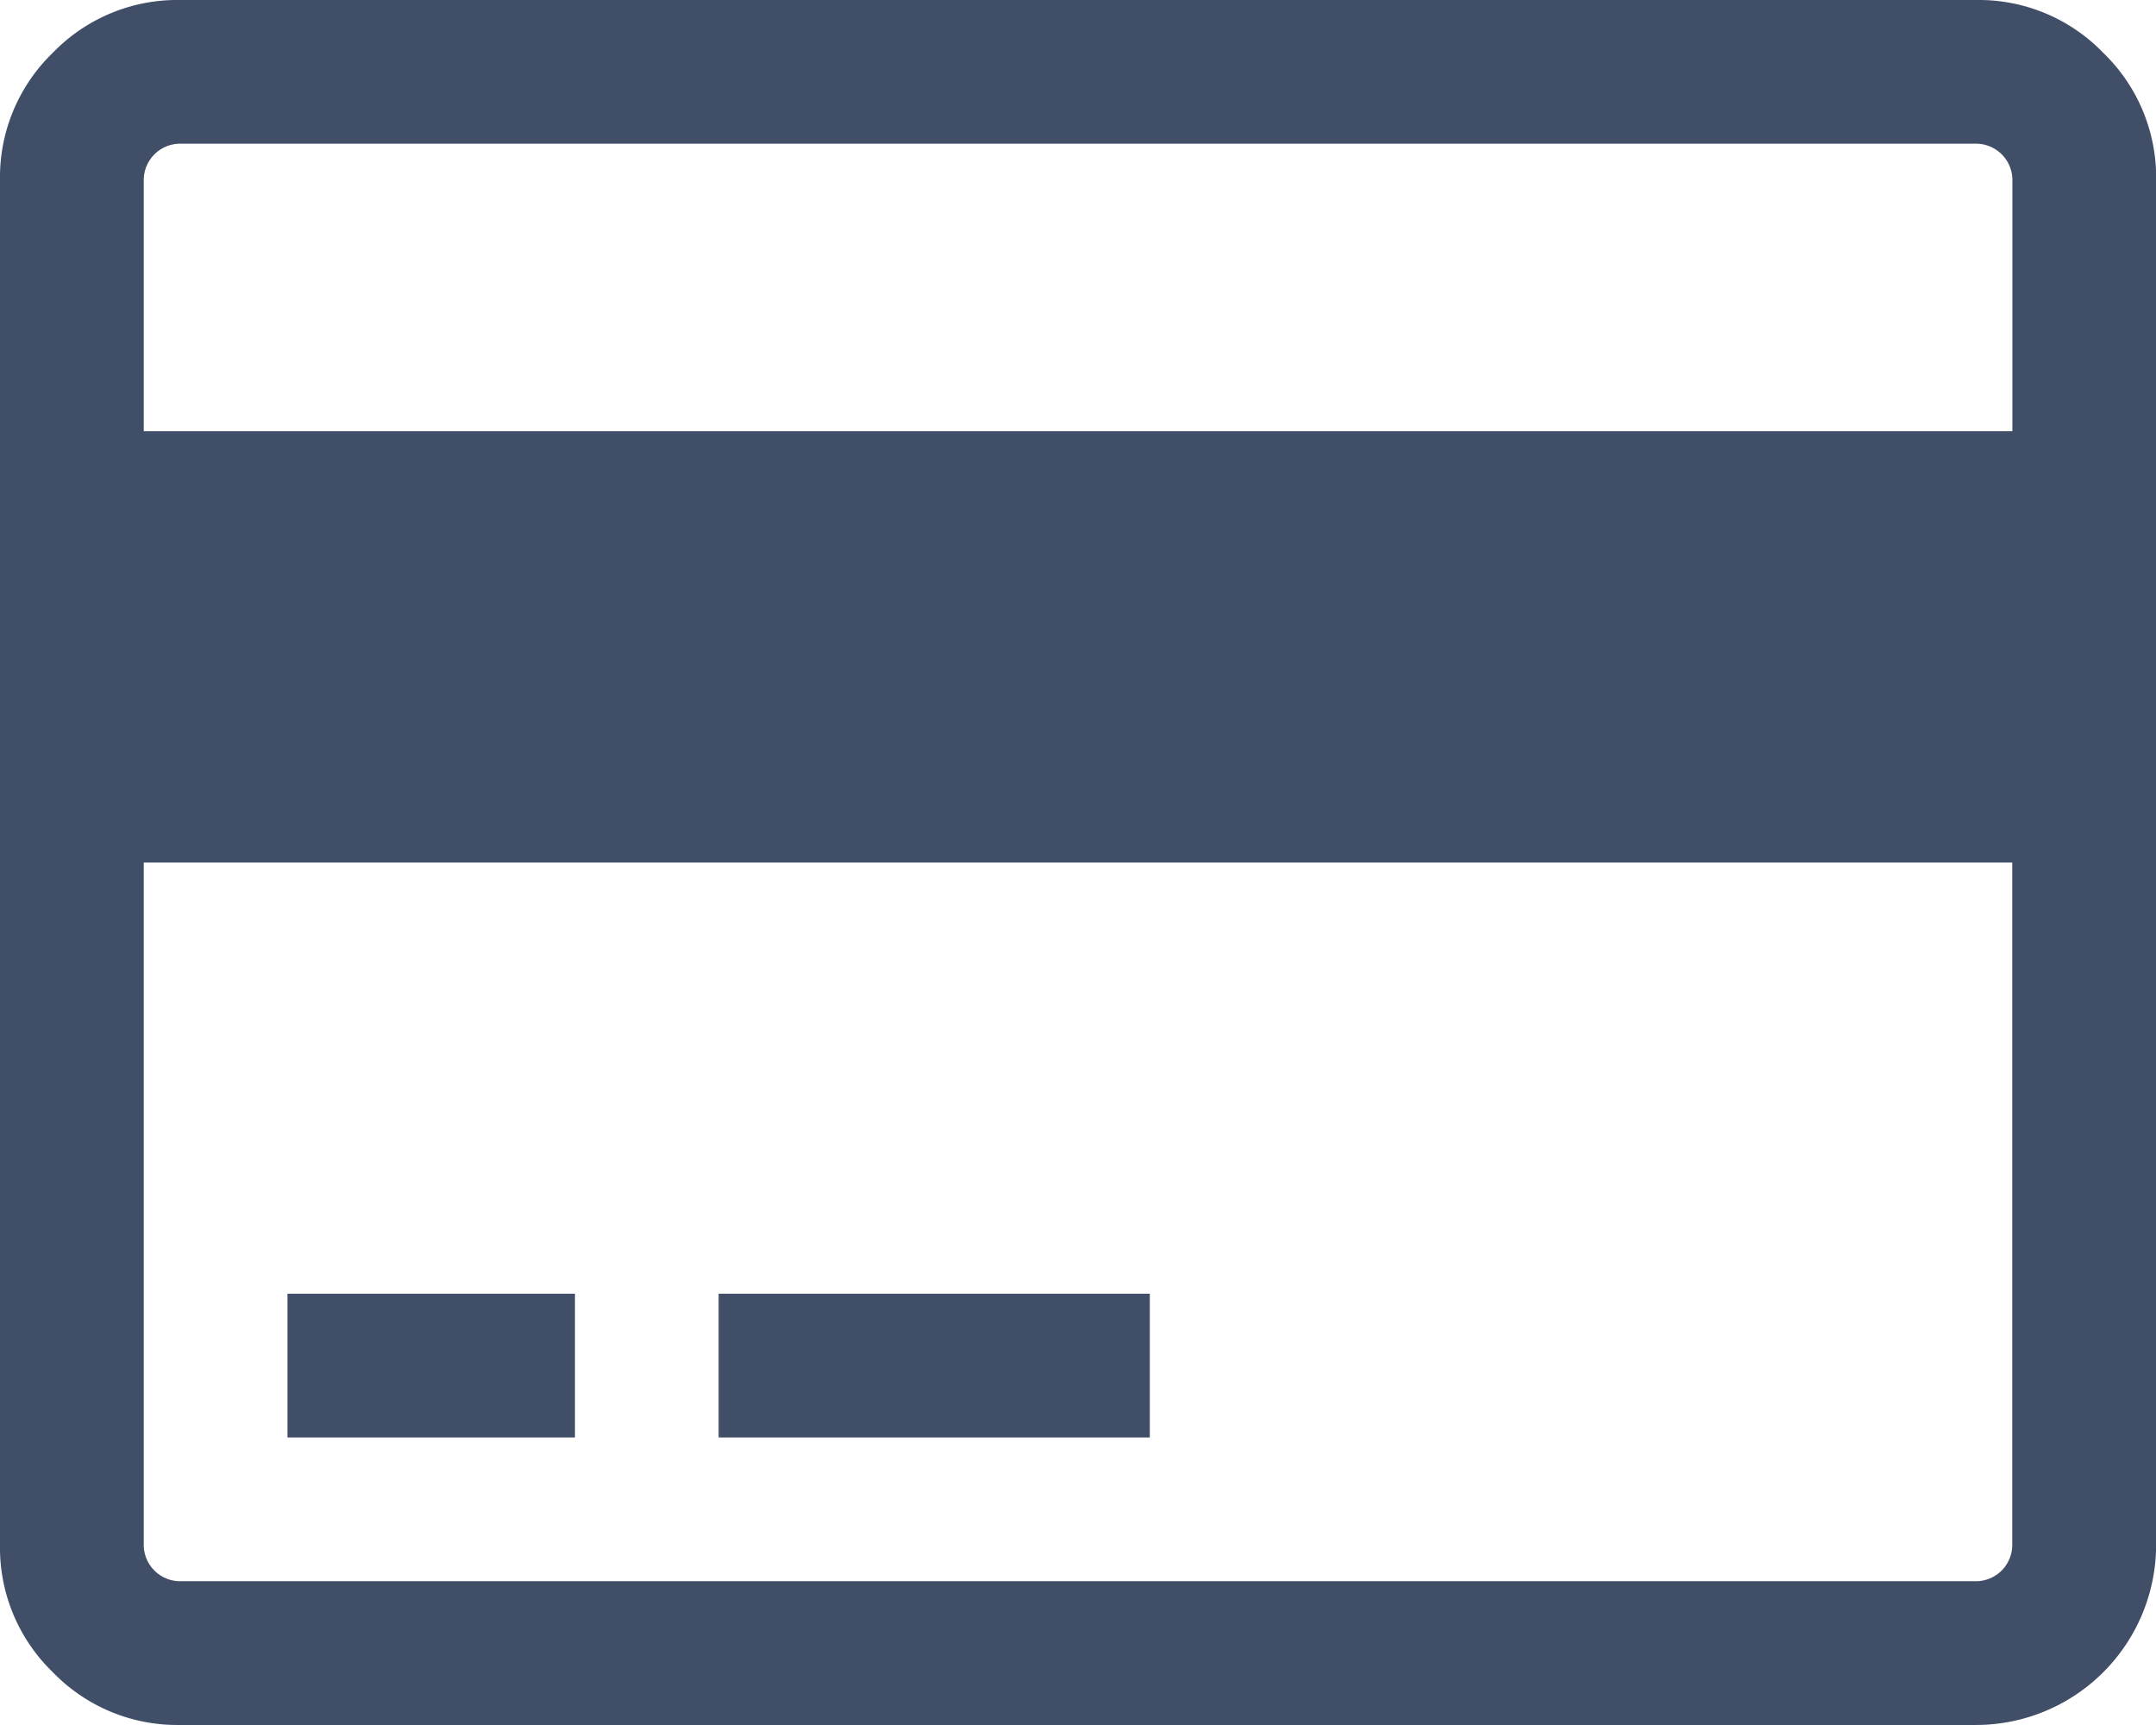 <svg xmlns="http://www.w3.org/2000/svg" width="34.918" height="27.934" viewBox="0 0 34.918 27.934">
  <g id="credit-card" transform="translate(0 -54.821)">
    <g id="Grupo_17217" data-name="Grupo 17217" transform="translate(0 54.821)">
      <path id="Caminho_18058" data-name="Caminho 18058" d="M34.063,55.676a2.8,2.8,0,0,0-2.055-.855H2.91a2.8,2.8,0,0,0-2.055.855A2.8,2.8,0,0,0,0,57.731V79.845A2.8,2.8,0,0,0,.855,81.9a2.8,2.8,0,0,0,2.055.855h29.1a2.919,2.919,0,0,0,2.91-2.91V57.731A2.8,2.8,0,0,0,34.063,55.676ZM32.59,79.845a.589.589,0,0,1-.582.582H2.91a.59.59,0,0,1-.582-.582V68.788H32.59V79.845Zm0-18.041H2.328V57.73a.59.59,0,0,1,.582-.582h29.1a.589.589,0,0,1,.582.582V61.8Z" transform="translate(0 -54.821)" fill="#404e67"/>
      <rect id="Retângulo_18100" data-name="Retângulo 18100" width="4.656" height="2.328" transform="translate(4.656 20.95)" fill="#404e67"/>
      <rect id="Retângulo_18101" data-name="Retângulo 18101" width="6.983" height="2.328" transform="translate(11.639 20.95)" fill="#404e67"/>
    </g>
  </g>
</svg>
